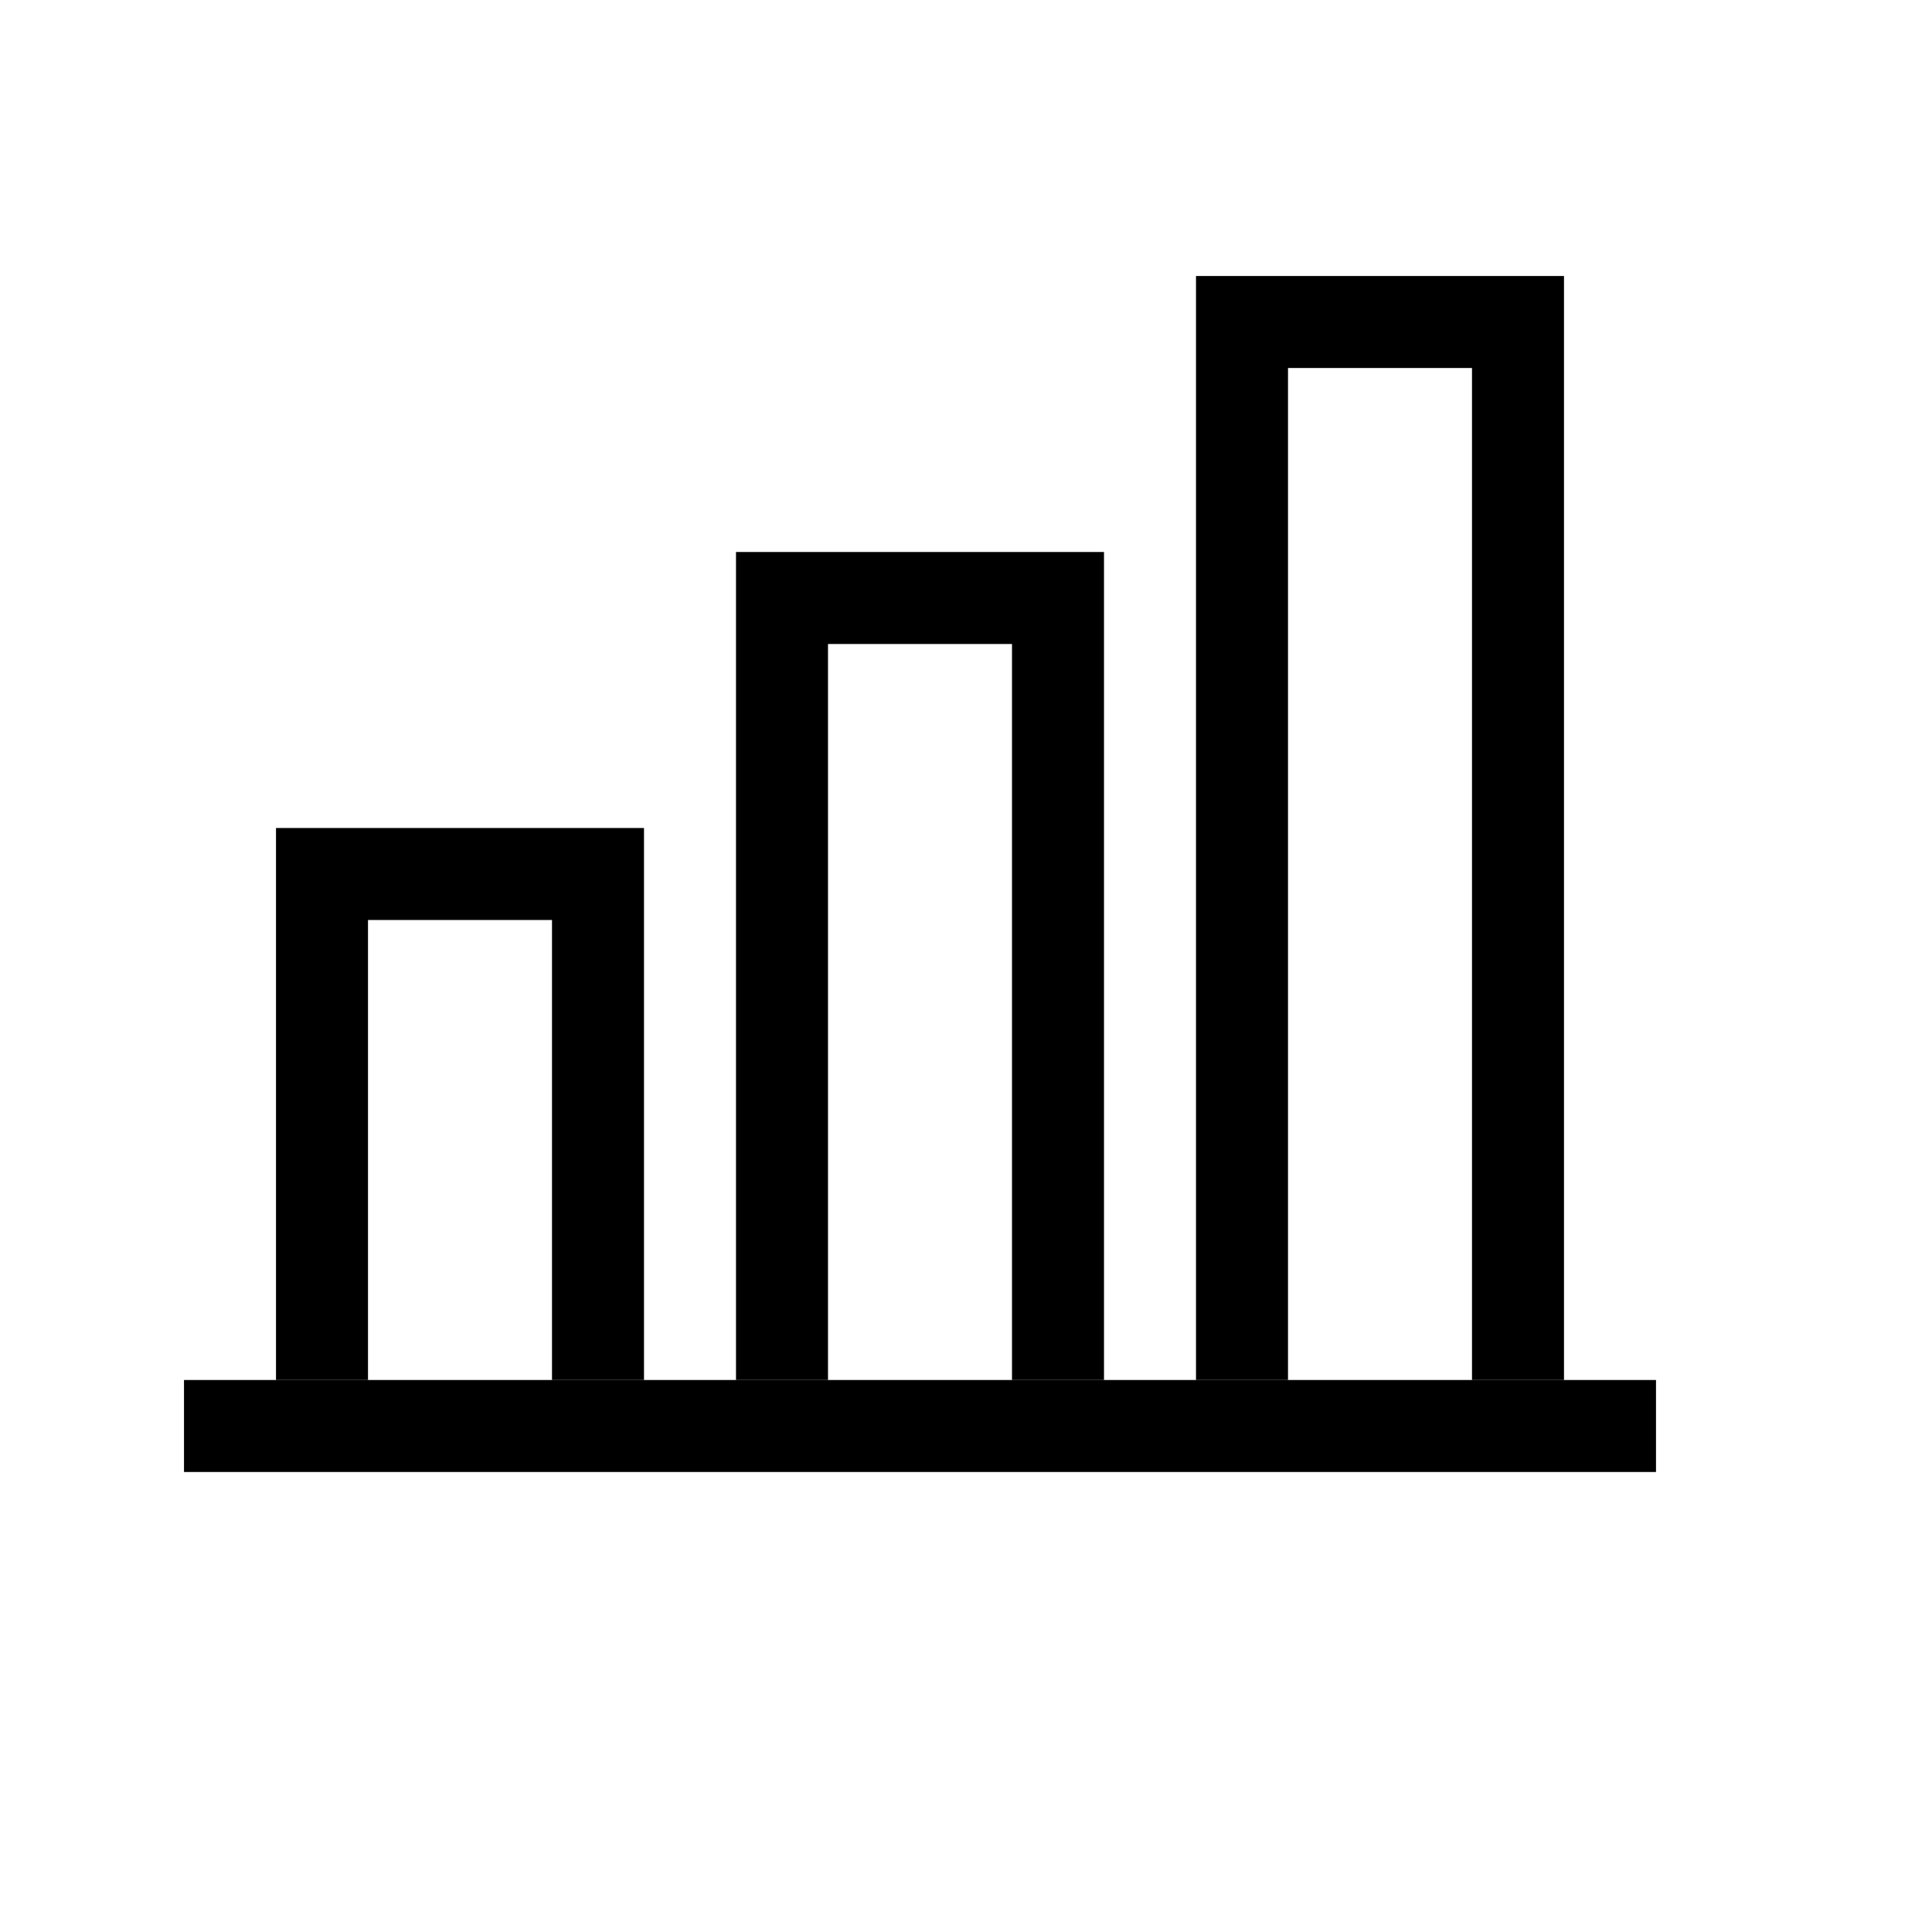 <svg width="64px" height="64px" viewBox="-4 -6 42 42" version="1.1" xmlns="http://www.w3.org/2000/svg" xmlns:xlink="http://www.w3.org/1999/xlink">
    <title>chart</title>
    <g id="chart" fill="#000">
        <polyline id="Fill-164" points="10 24 8 24 8 14 4 14 4 24 2 24 2 12 10 12 10 24"></polyline>
        <polyline id="Fill-165" points="20 24 18 24 18 8 14 8 14 24 12 24 12 6 20 6 20 24"></polyline>
        <polyline id="Fill-166" points="30 24 28 24 28 2 24 2 24 24 22 24 22 0 30 0 30 24"></polyline>
        <polygon id="Fill-167" points="0 24 32 24 32 26 0 26"></polygon>
    </g>
</svg>